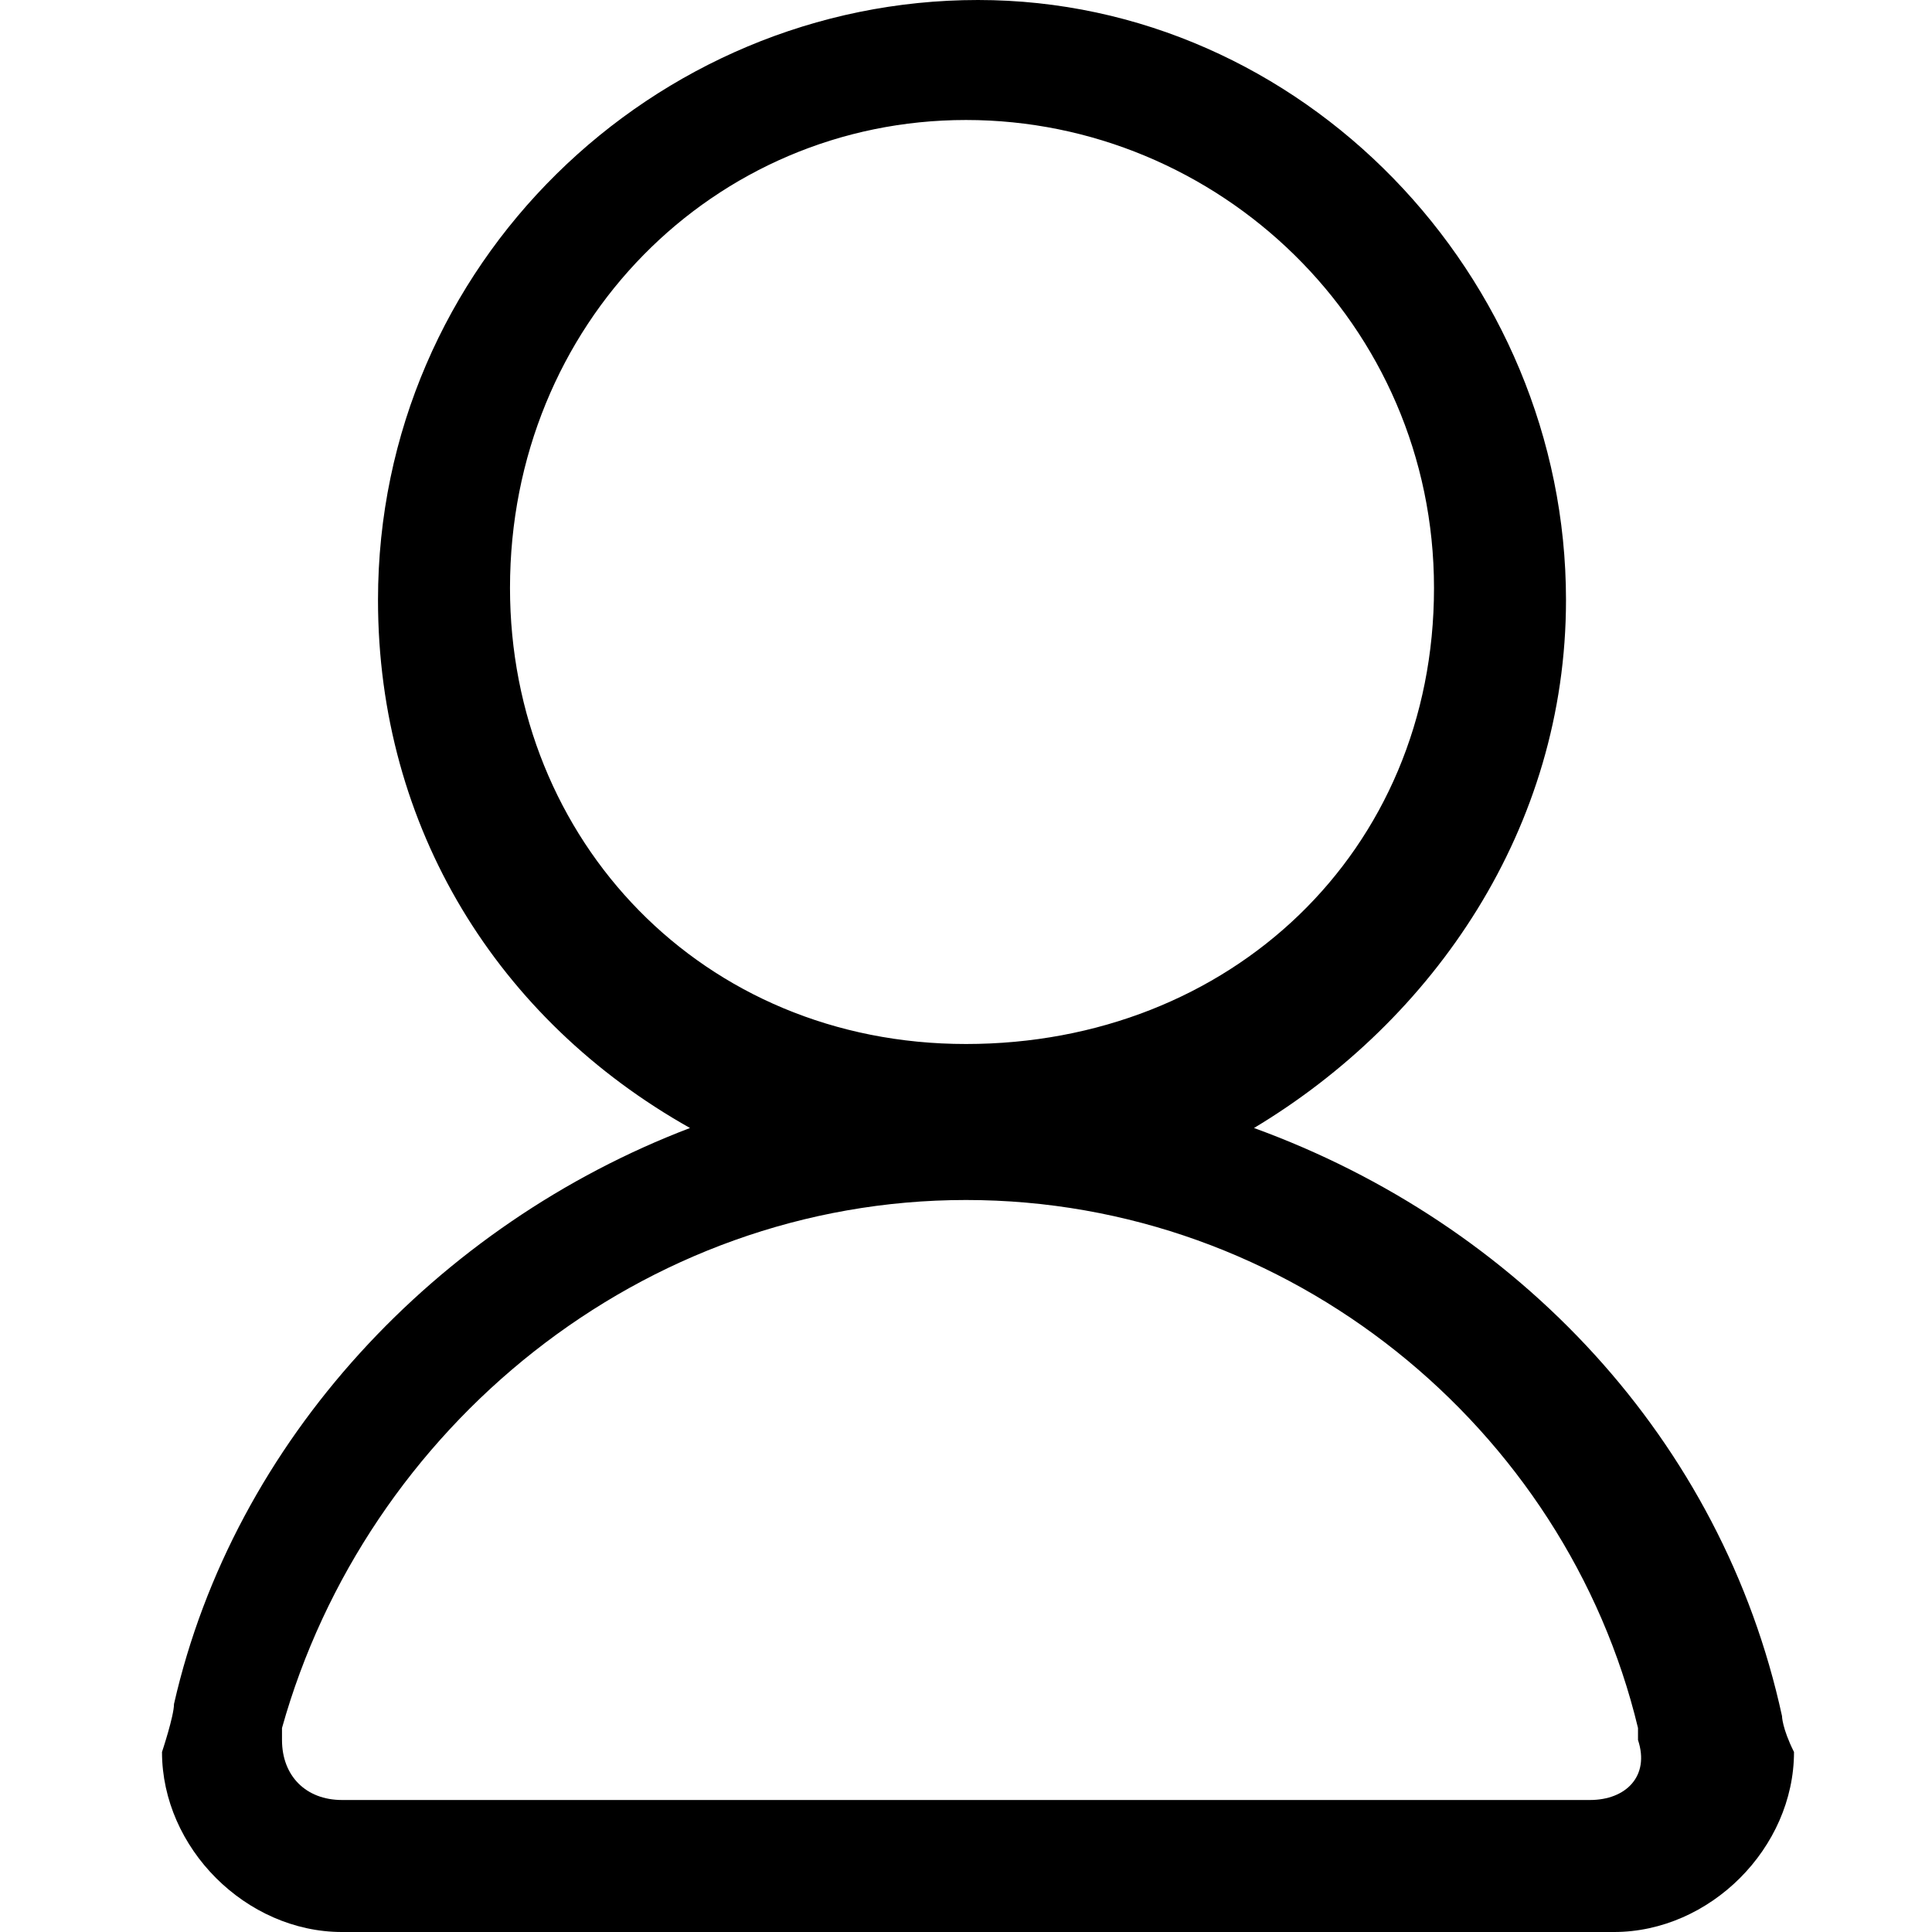 <?xml version="1.0" standalone="no"?><!DOCTYPE svg PUBLIC "-//W3C//DTD SVG 1.1//EN" "http://www.w3.org/Graphics/SVG/1.1/DTD/svg11.dtd"><svg t="1600223883952" class="icon" viewBox="0 0 1024 1024" version="1.1" xmlns="http://www.w3.org/2000/svg" p-id="5860" xmlns:xlink="http://www.w3.org/1999/xlink" width="200" height="200"><defs><style type="text/css"></style></defs><path d="M944.497 909.516 944.497 909.516c-31.801-146.286-139.925-260.77-279.851-311.652l0 0C760.05 540.621 830.012 438.857 830.012 318.012c0-171.727-139.925-318.012-311.652-318.012S200.348 139.925 200.348 318.012c0 120.845 63.602 222.609 165.366 279.851l0 0c-133.565 50.882-241.689 165.366-273.491 305.292 0 6.36-6.36 25.441-6.36 25.441 0 50.882 44.522 95.404 95.404 95.404l674.186 0c50.882 0 95.404-44.522 95.404-95.404C944.497 915.876 944.497 909.516 944.497 909.516zM270.311 311.652C270.311 171.727 378.435 63.602 512 63.602s248.05 108.124 248.05 248.05S651.925 553.342 512 553.342 270.311 445.217 270.311 311.652zM842.733 954.037 842.733 954.037 308.472 954.037l-127.205 0c-19.081 0-31.801-12.72-31.801-31.801 0 0 0-6.36 0-6.36C193.988 756.87 340.273 636.025 512 636.025c171.727 0 318.012 120.845 356.174 279.851l0 0c0 0 0 6.36 0 6.36C874.534 941.317 861.814 954.037 842.733 954.037z" p-id="5861"></path></svg>